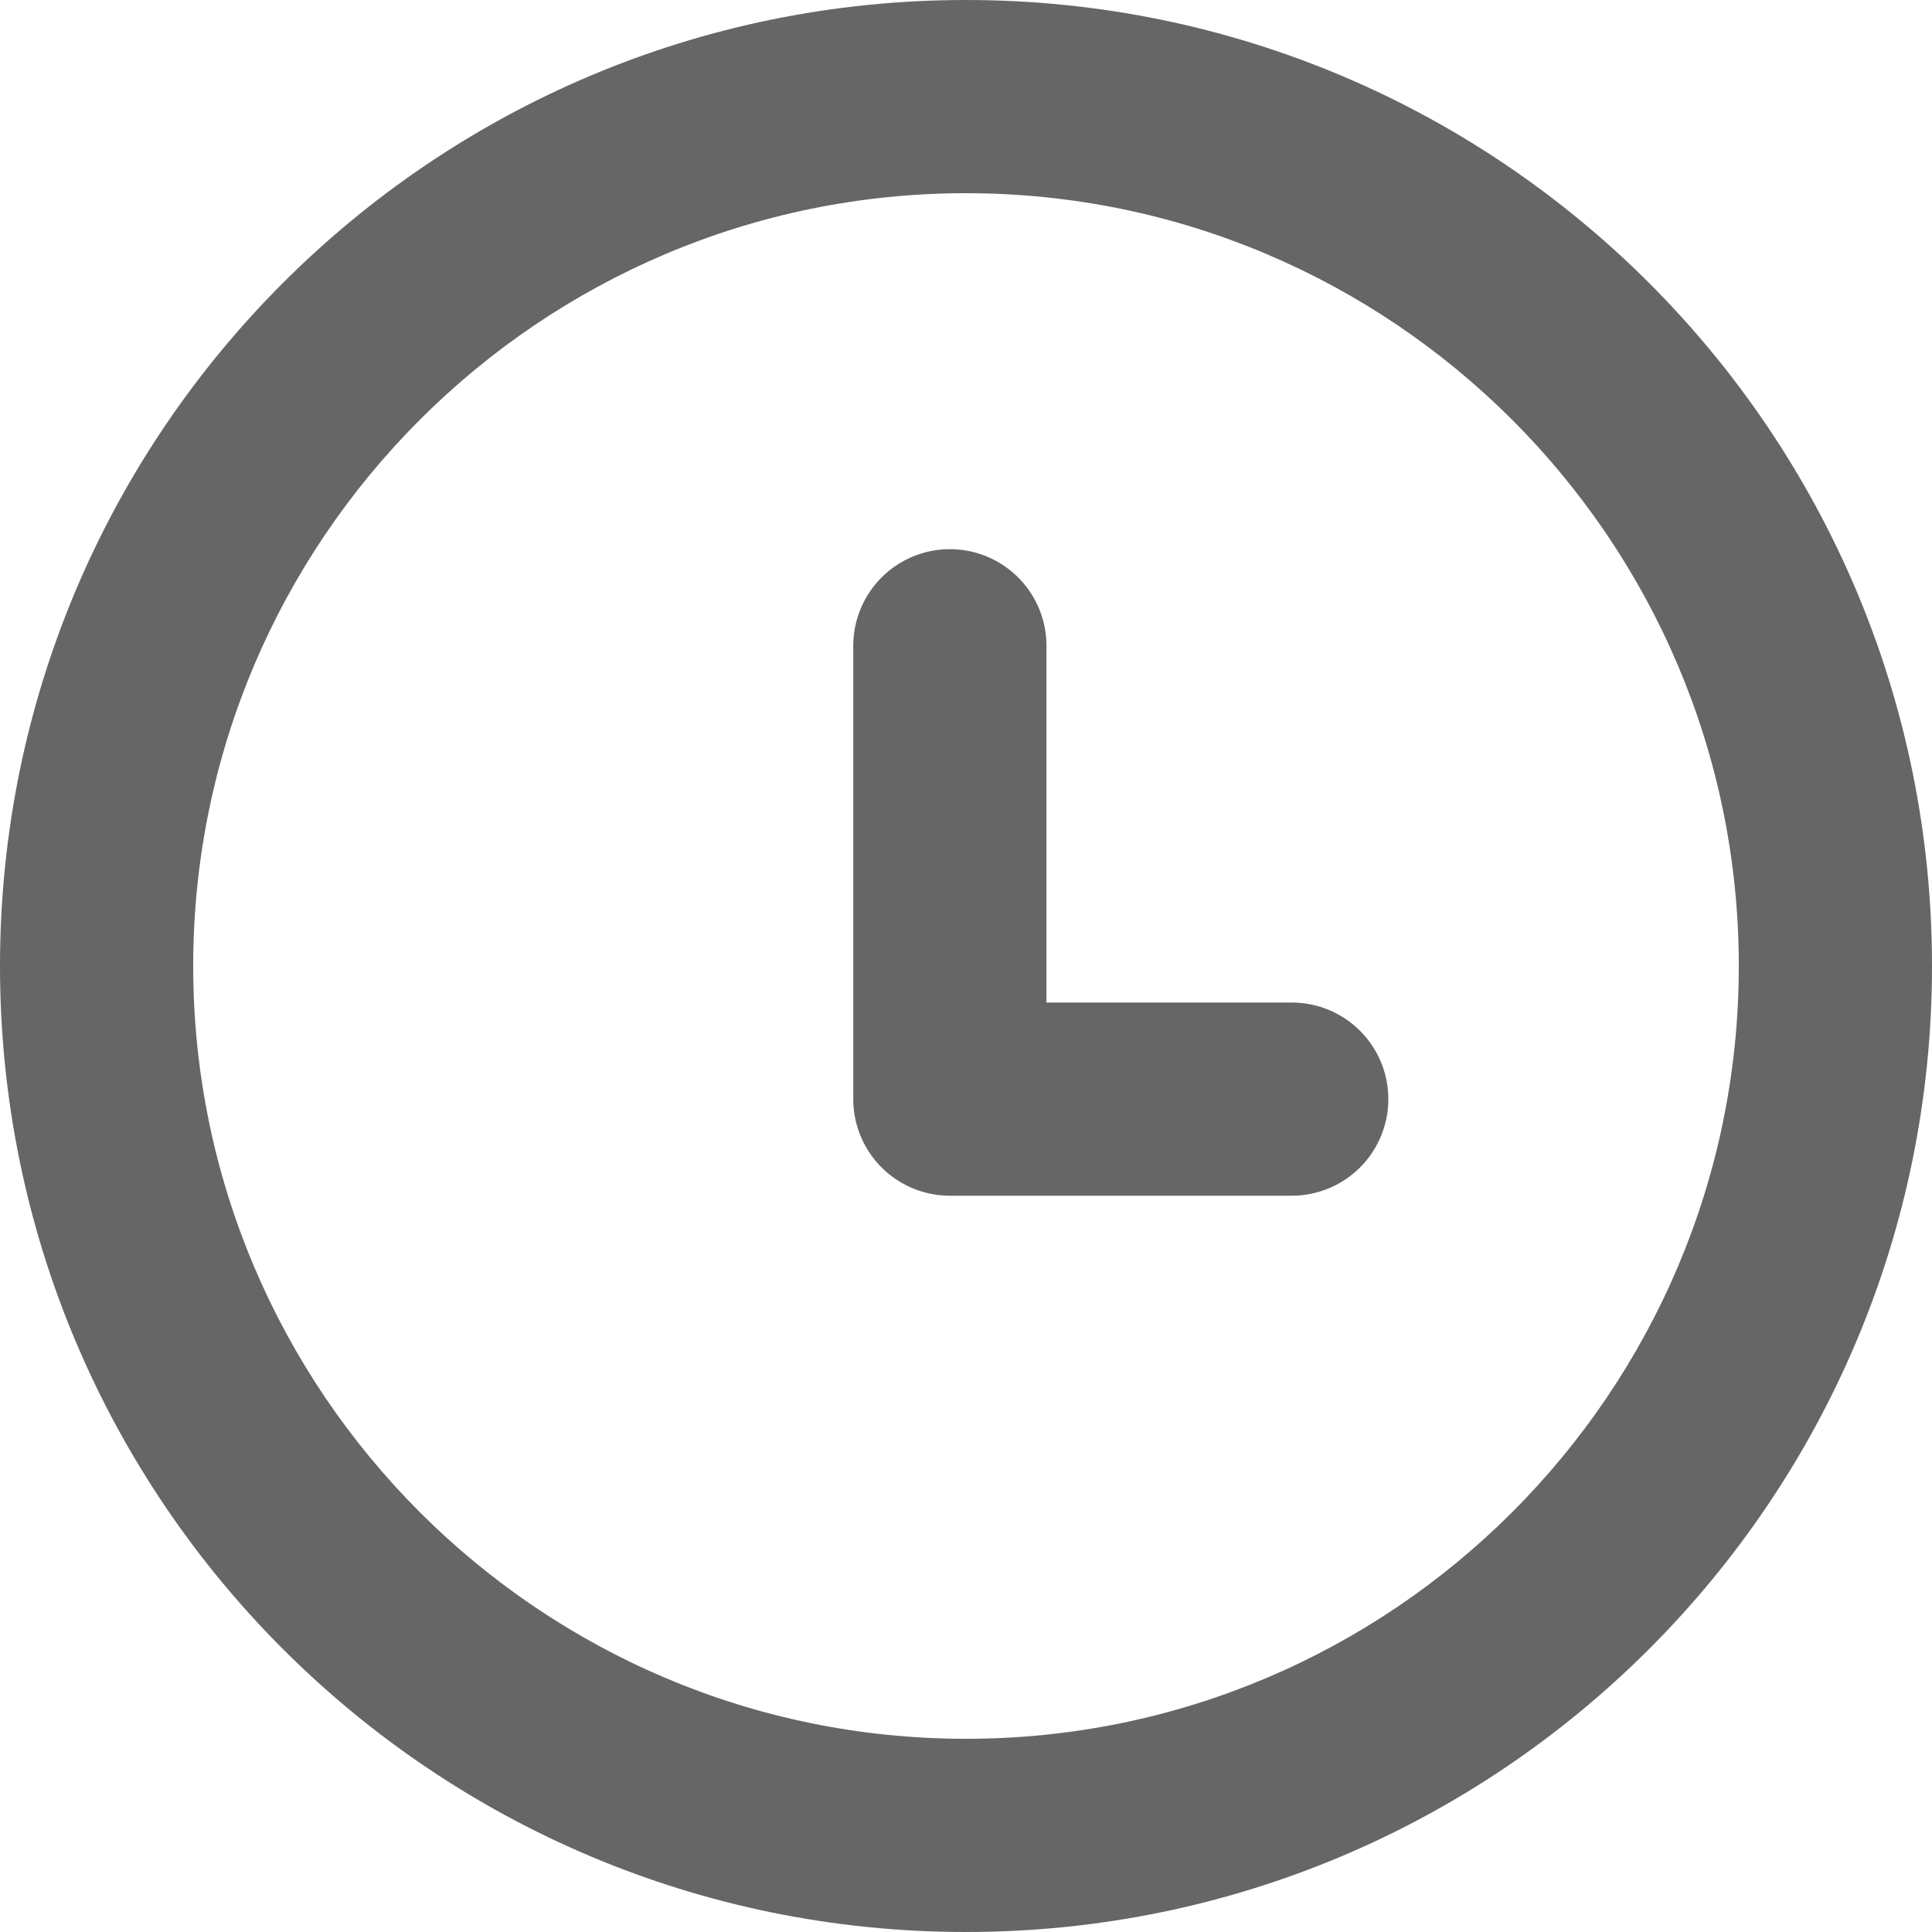 <svg id="ico-historicos" xmlns="http://www.w3.org/2000/svg" width="20" height="20" viewBox="0 0 20 20">
  <g id="Trazado_1256" data-name="Trazado 1256" fill="none">
    <path d="M10,0A10,10,0,1,1,0,10,10,10,0,0,1,10,0Z" stroke="none"/>
    <path d="M 10 2 C 5.589 2 2 5.589 2 10 C 2 14.411 5.589 18 10 18 C 14.411 18 18 14.411 18 10 C 18 5.589 14.411 2 10 2 M 10 0 C 15.523 0 20 4.477 20 10 C 20 15.523 15.523 20 10 20 C 4.477 20 0 15.523 0 10 C 0 4.477 4.477 0 10 0 Z" stroke="none" fill="#666"/>
  </g>
  <path id="Trazado_1255" data-name="Trazado 1255" d="M-2879,1463.63v4.693h3.539" transform="translate(2888.833 -1456.945)" fill="none" stroke="#666" stroke-linecap="round" stroke-linejoin="round" stroke-width="2"/>
</svg>
